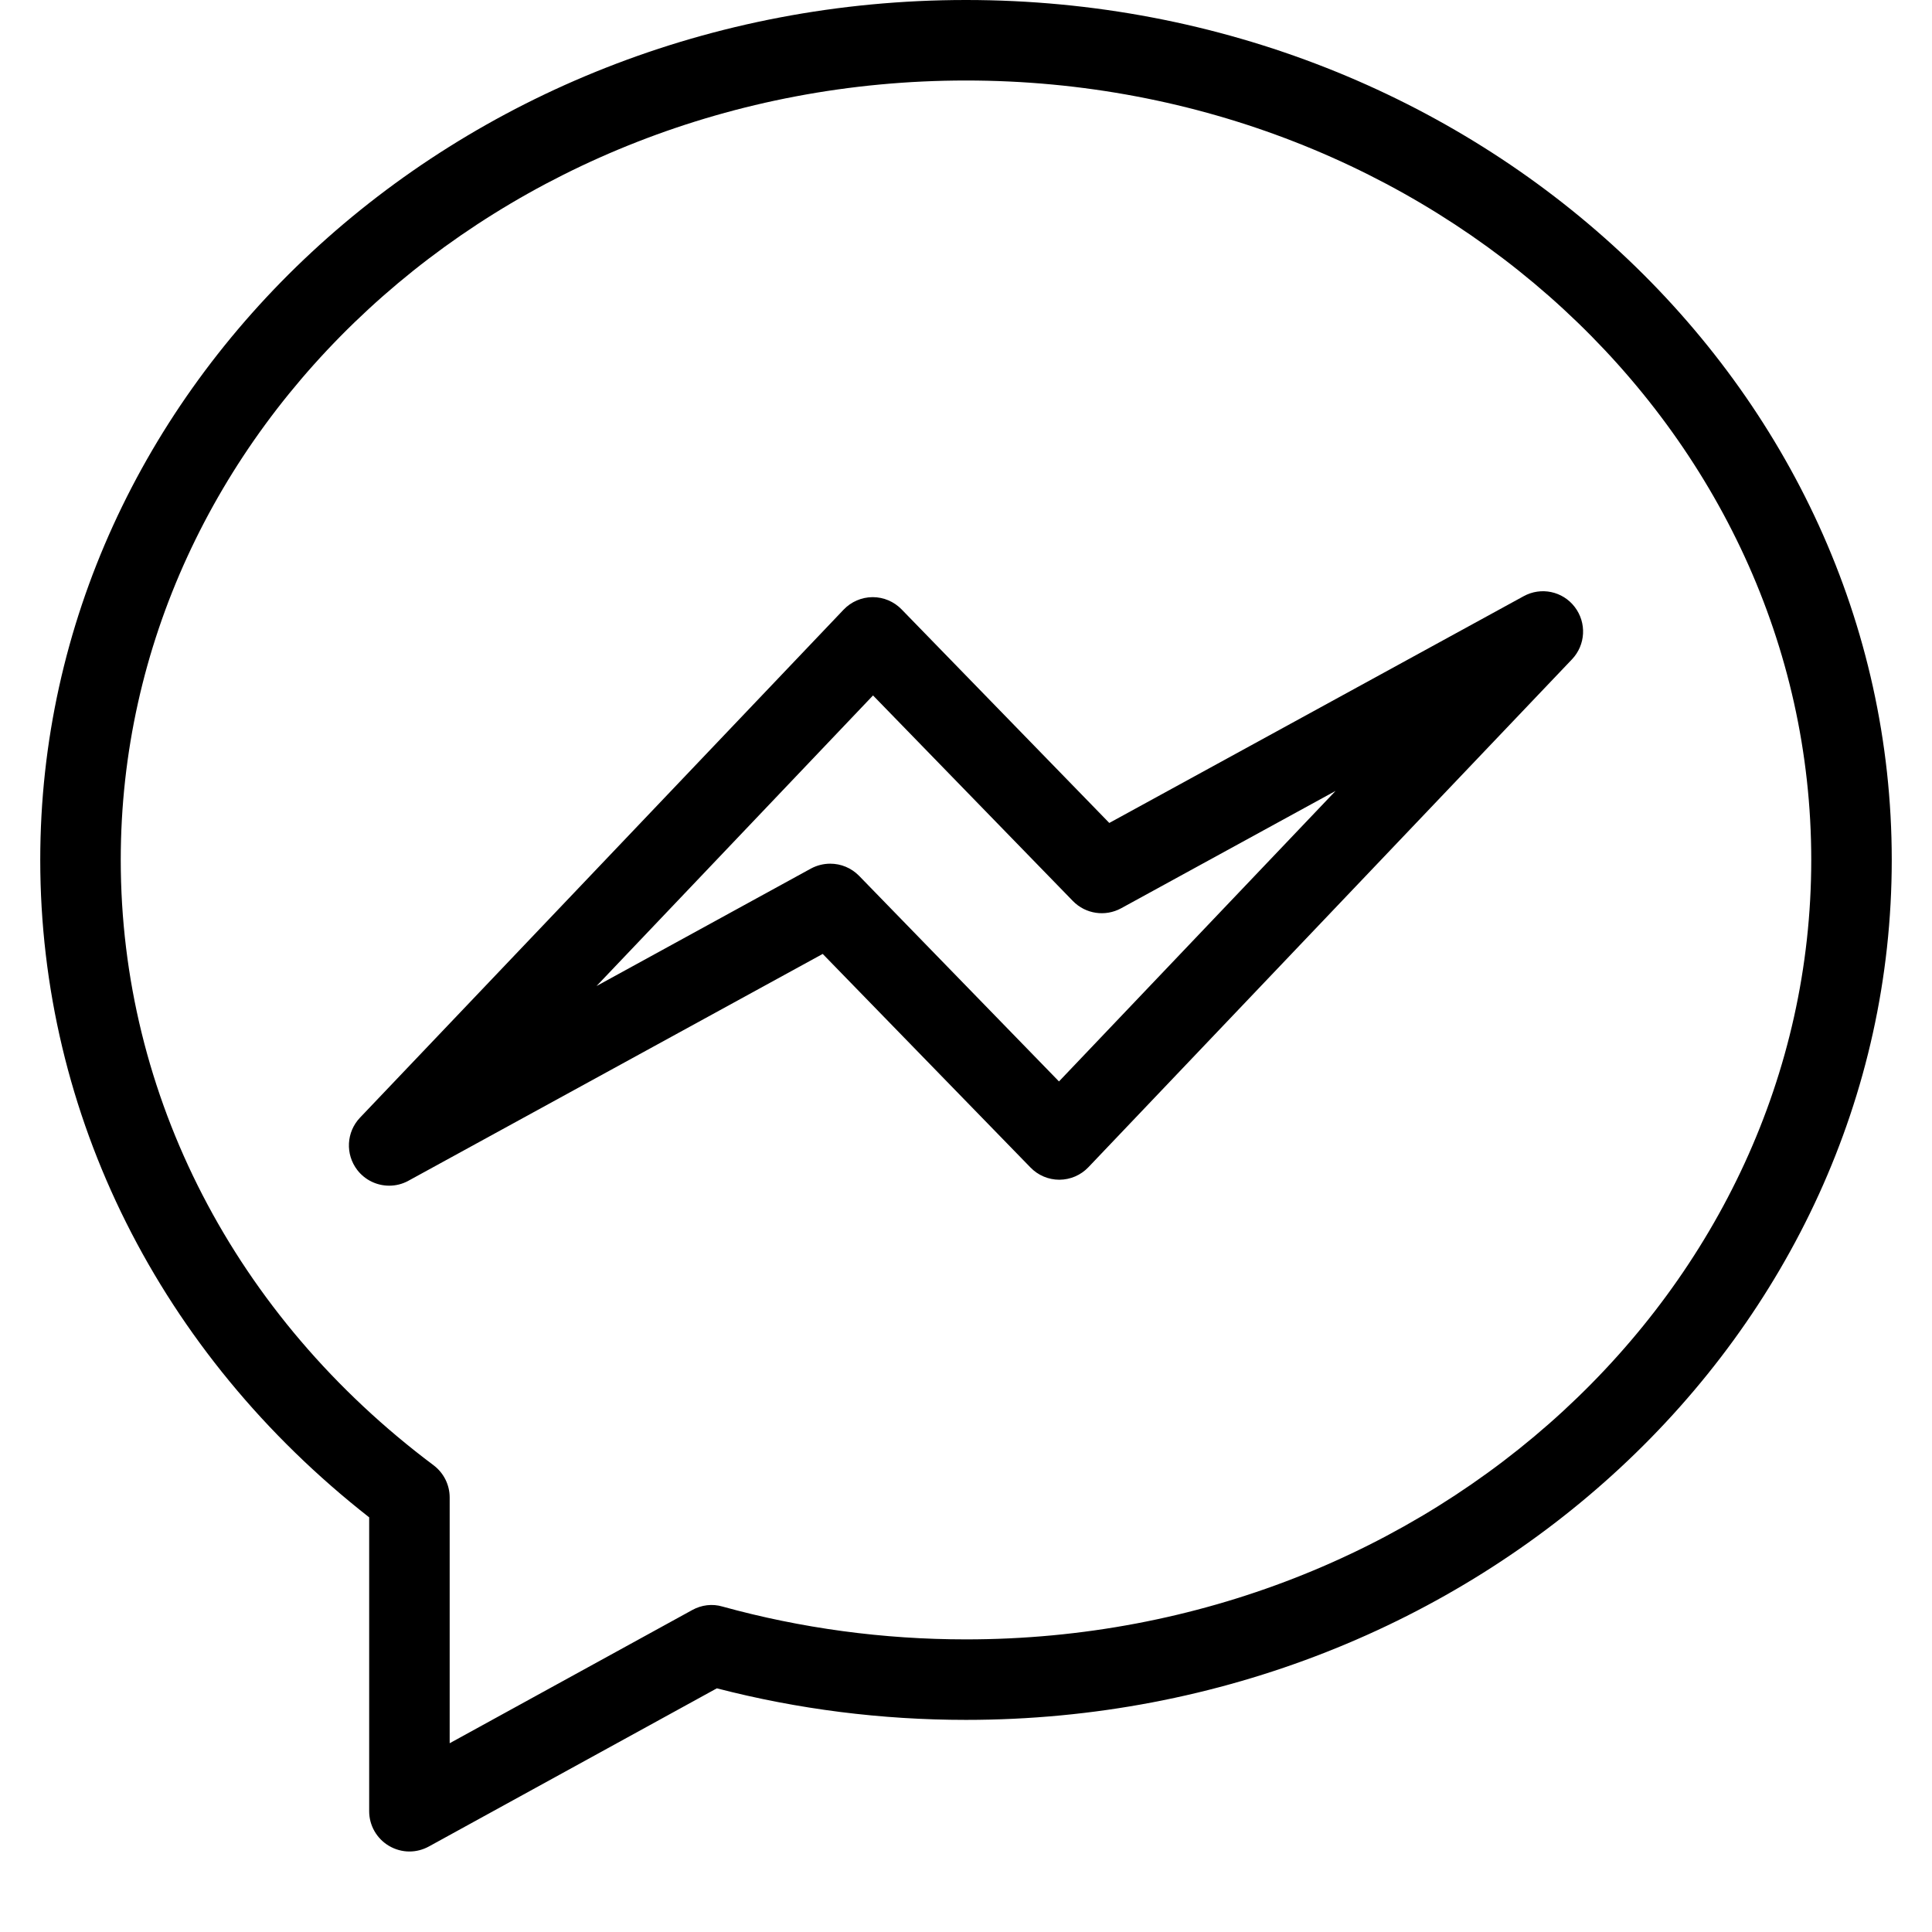 <svg xmlns="http://www.w3.org/2000/svg" viewBox="0 0 24 24" style="fill-rule:evenodd;clip-rule:evenodd;stroke-linejoin:round;stroke-miterlimit:1.414;">
<g transform="matrix(1,0,0,1,13.155,8.582)">
<path d="M0,4.852L-2.483,2.298C-2.58,2.199 -2.709,2.147 -2.841,2.147C-2.923,2.147 -3.006,2.167 -3.082,2.208L-5.745,3.667L-2.31,0.057L0.173,2.611C0.331,2.773 0.576,2.808 0.772,2.701L3.436,1.243L0,4.852ZM5.771,-1.175L0.625,1.641L-1.955,-1.012C-2.049,-1.109 -2.179,-1.164 -2.313,-1.164L-2.316,-1.164C-2.452,-1.163 -2.582,-1.107 -2.676,-1.008L-8.683,5.302C-8.853,5.481 -8.867,5.756 -8.717,5.952C-8.619,6.079 -8.471,6.147 -8.32,6.147C-8.238,6.147 -8.156,6.127 -8.08,6.085L-2.935,3.268L-0.354,5.921C-0.26,6.018 -0.131,6.073 0.004,6.073L0.006,6.073C0.143,6.072 0.272,6.016 0.366,5.917L6.373,-0.392C6.543,-0.571 6.557,-0.846 6.407,-1.042C6.257,-1.238 5.988,-1.295 5.771,-1.175" /></g>
<g transform="matrix(1,0,0,1,12,2.635)">
<path d="M0,17.73C-1.029,17.73 -2.048,17.592 -3.026,17.322C-3.151,17.285 -3.286,17.302 -3.4,17.365L-6.414,19.02L-6.414,15.967C-6.414,15.81 -6.488,15.662 -6.614,15.567C-9.083,13.718 -10.5,10.977 -10.5,8.047C-10.5,2.709 -5.79,-1.635 0,-1.635C5.79,-1.635 10.5,2.709 10.5,8.047C10.5,13.386 5.79,17.73 0,17.73M0,-2.635C-6.341,-2.635 -11.5,2.157 -11.5,8.047C-11.5,11.214 -10.014,14.177 -7.414,16.214L-7.414,19.865C-7.414,20.042 -7.32,20.205 -7.168,20.295C-7.09,20.341 -7.002,20.365 -6.914,20.365C-6.831,20.365 -6.748,20.344 -6.673,20.303L-3.095,18.338C-2.091,18.598 -1.05,18.73 0,18.73C6.341,18.73 11.5,13.938 11.5,8.047C11.5,2.157 6.341,-2.635 0,-2.635" /></g>
</svg>
